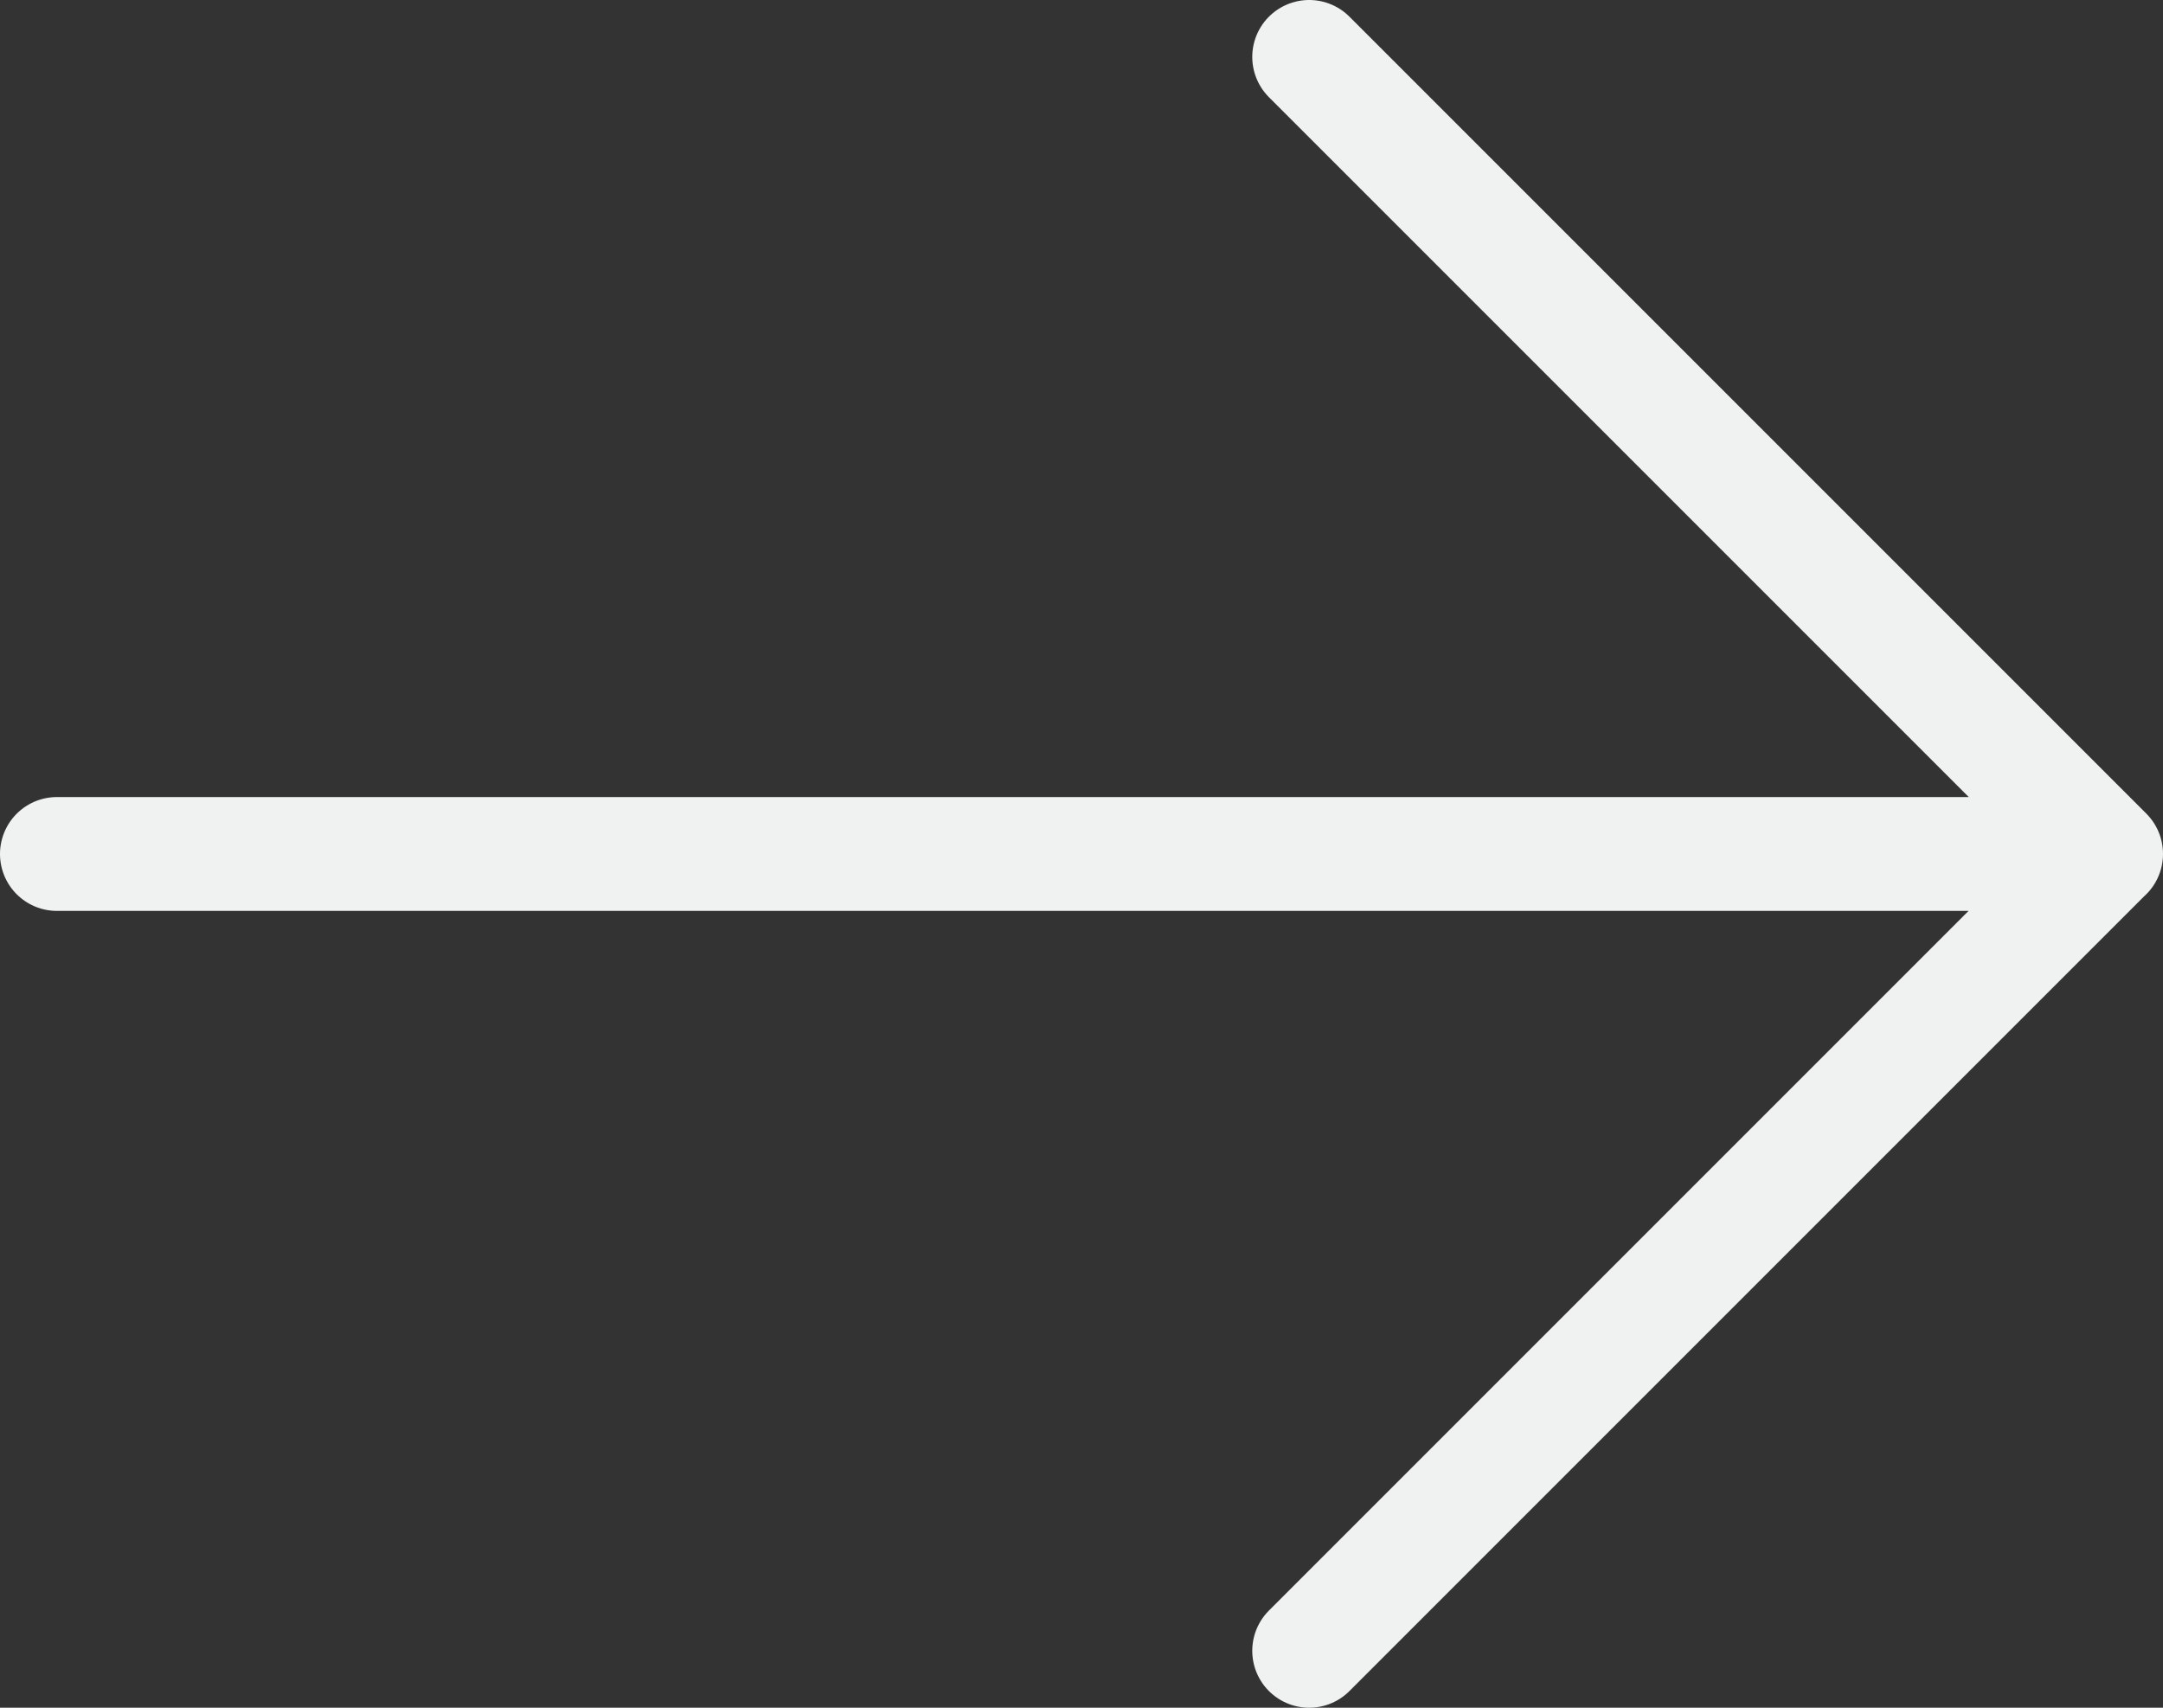 <svg xmlns="http://www.w3.org/2000/svg" width="38" height="30" viewBox="0 0 38 30">
    <rect x="0" y="0" width="38" height="30" fill="#333333" stroke="none"/>
    <g fill="none" fill-rule="evenodd" stroke="#F0F2F2" stroke-linecap="round" stroke-linejoin="round" stroke-width="2">
        <path d="M37 15.002H1M23 29l14-14L23 1"/>
    </g>
</svg>
